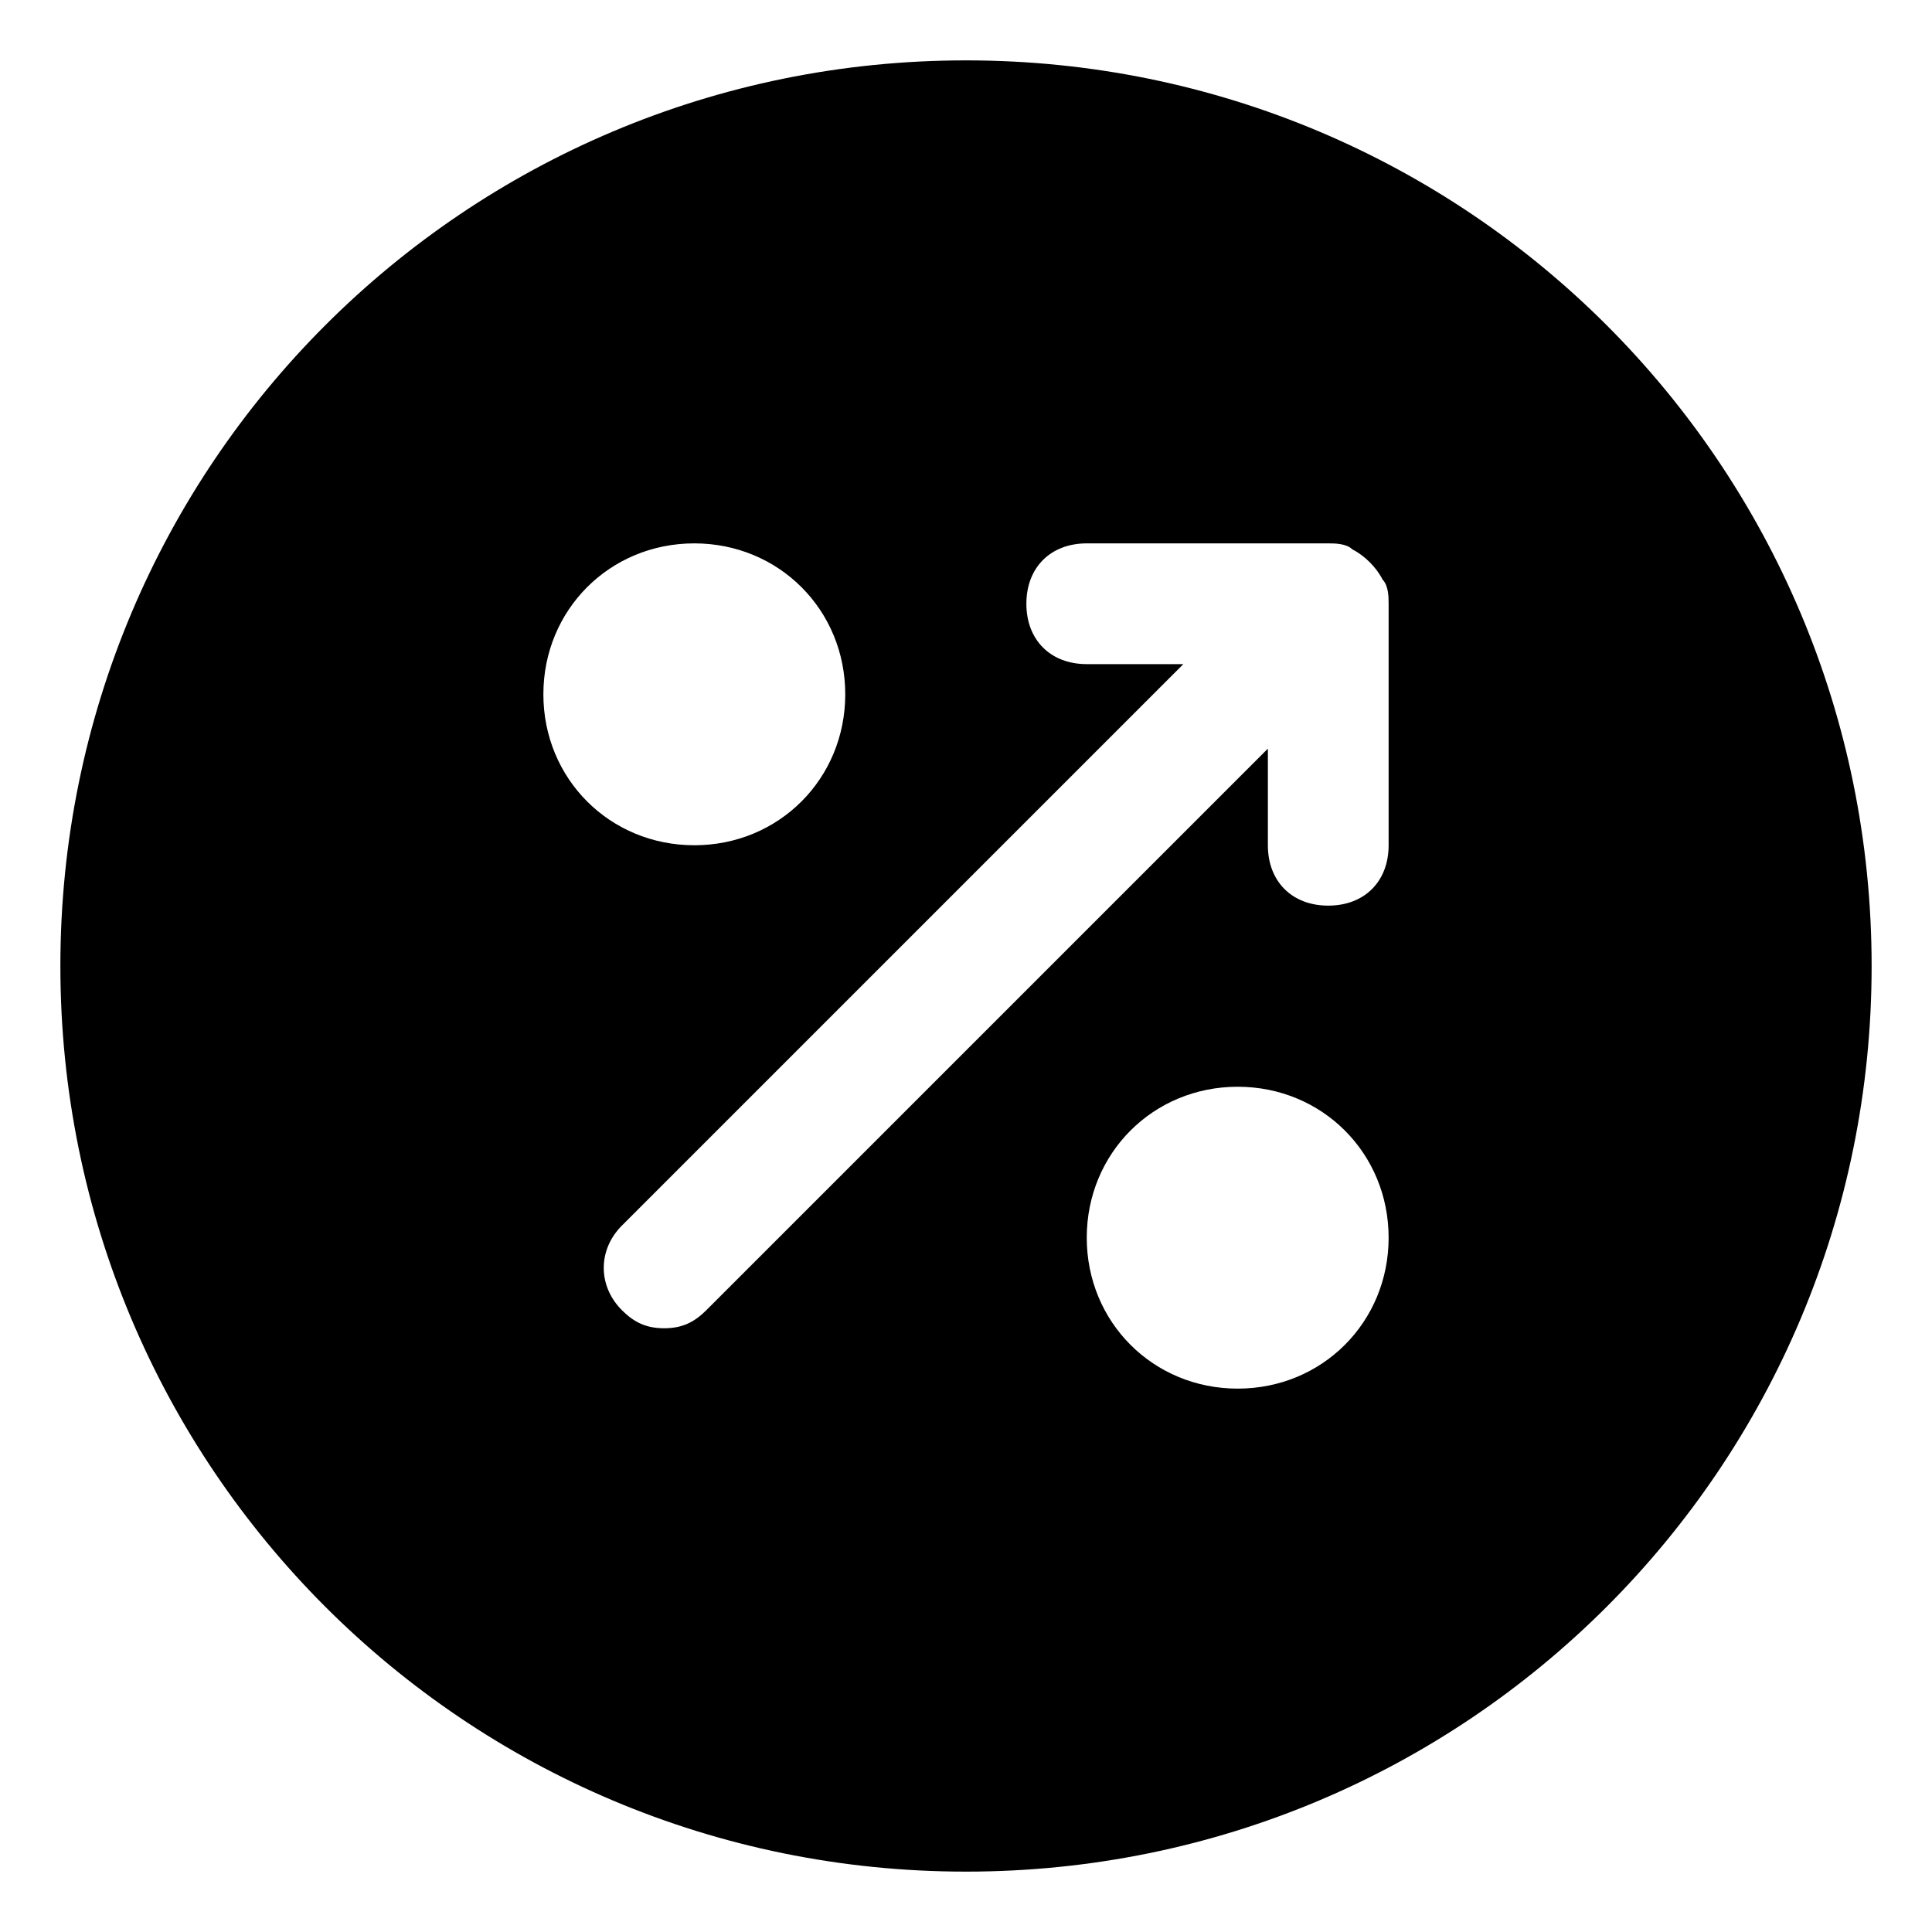 <?xml version="1.0" encoding="utf-8"?>
<!-- Generator: Adobe Illustrator 18.1.1, SVG Export Plug-In . SVG Version: 6.00 Build 0)  -->
<!DOCTYPE svg PUBLIC "-//W3C//DTD SVG 1.1//EN" "http://www.w3.org/Graphics/SVG/1.1/DTD/svg11.dtd">
<svg version="1.1" id="Layer_1" xmlns="http://www.w3.org/2000/svg" xmlns:xlink="http://www.w3.org/1999/xlink" x="0px" y="0px"
	 width="32px" height="32px" viewBox="0 0 32 32" enable-background="new 0 0 32 32" xml:space="preserve">
<path d="M16,1C7.7,1,1,7.7,1,16s6.7,15,15,15s15-6.7,15-15S24.3,1,16,1z M9,11.5C9,10.1,10.1,9,11.5,9s2.5,1.1,2.5,2.5
	c0,1.4-1.1,2.5-2.5,2.5S9,12.9,9,11.5z M20.5,23c-1.4,0-2.5-1.1-2.5-2.5c0-1.4,1.1-2.5,2.5-2.5s2.5,1.1,2.5,2.5
	C23,21.9,21.9,23,20.5,23z M23,14c0,0.6-0.4,1-1,1s-1-0.4-1-1v-1.6l-9.3,9.3C11.5,21.9,11.3,22,11,22s-0.5-0.1-0.7-0.3
	c-0.4-0.4-0.4-1,0-1.4l9.3-9.3H18c-0.6,0-1-0.4-1-1s0.4-1,1-1h4c0.1,0,0.3,0,0.4,0.1c0.2,0.1,0.4,0.3,0.5,0.5C23,9.7,23,9.9,23,10
	V14z"/>
</svg>
